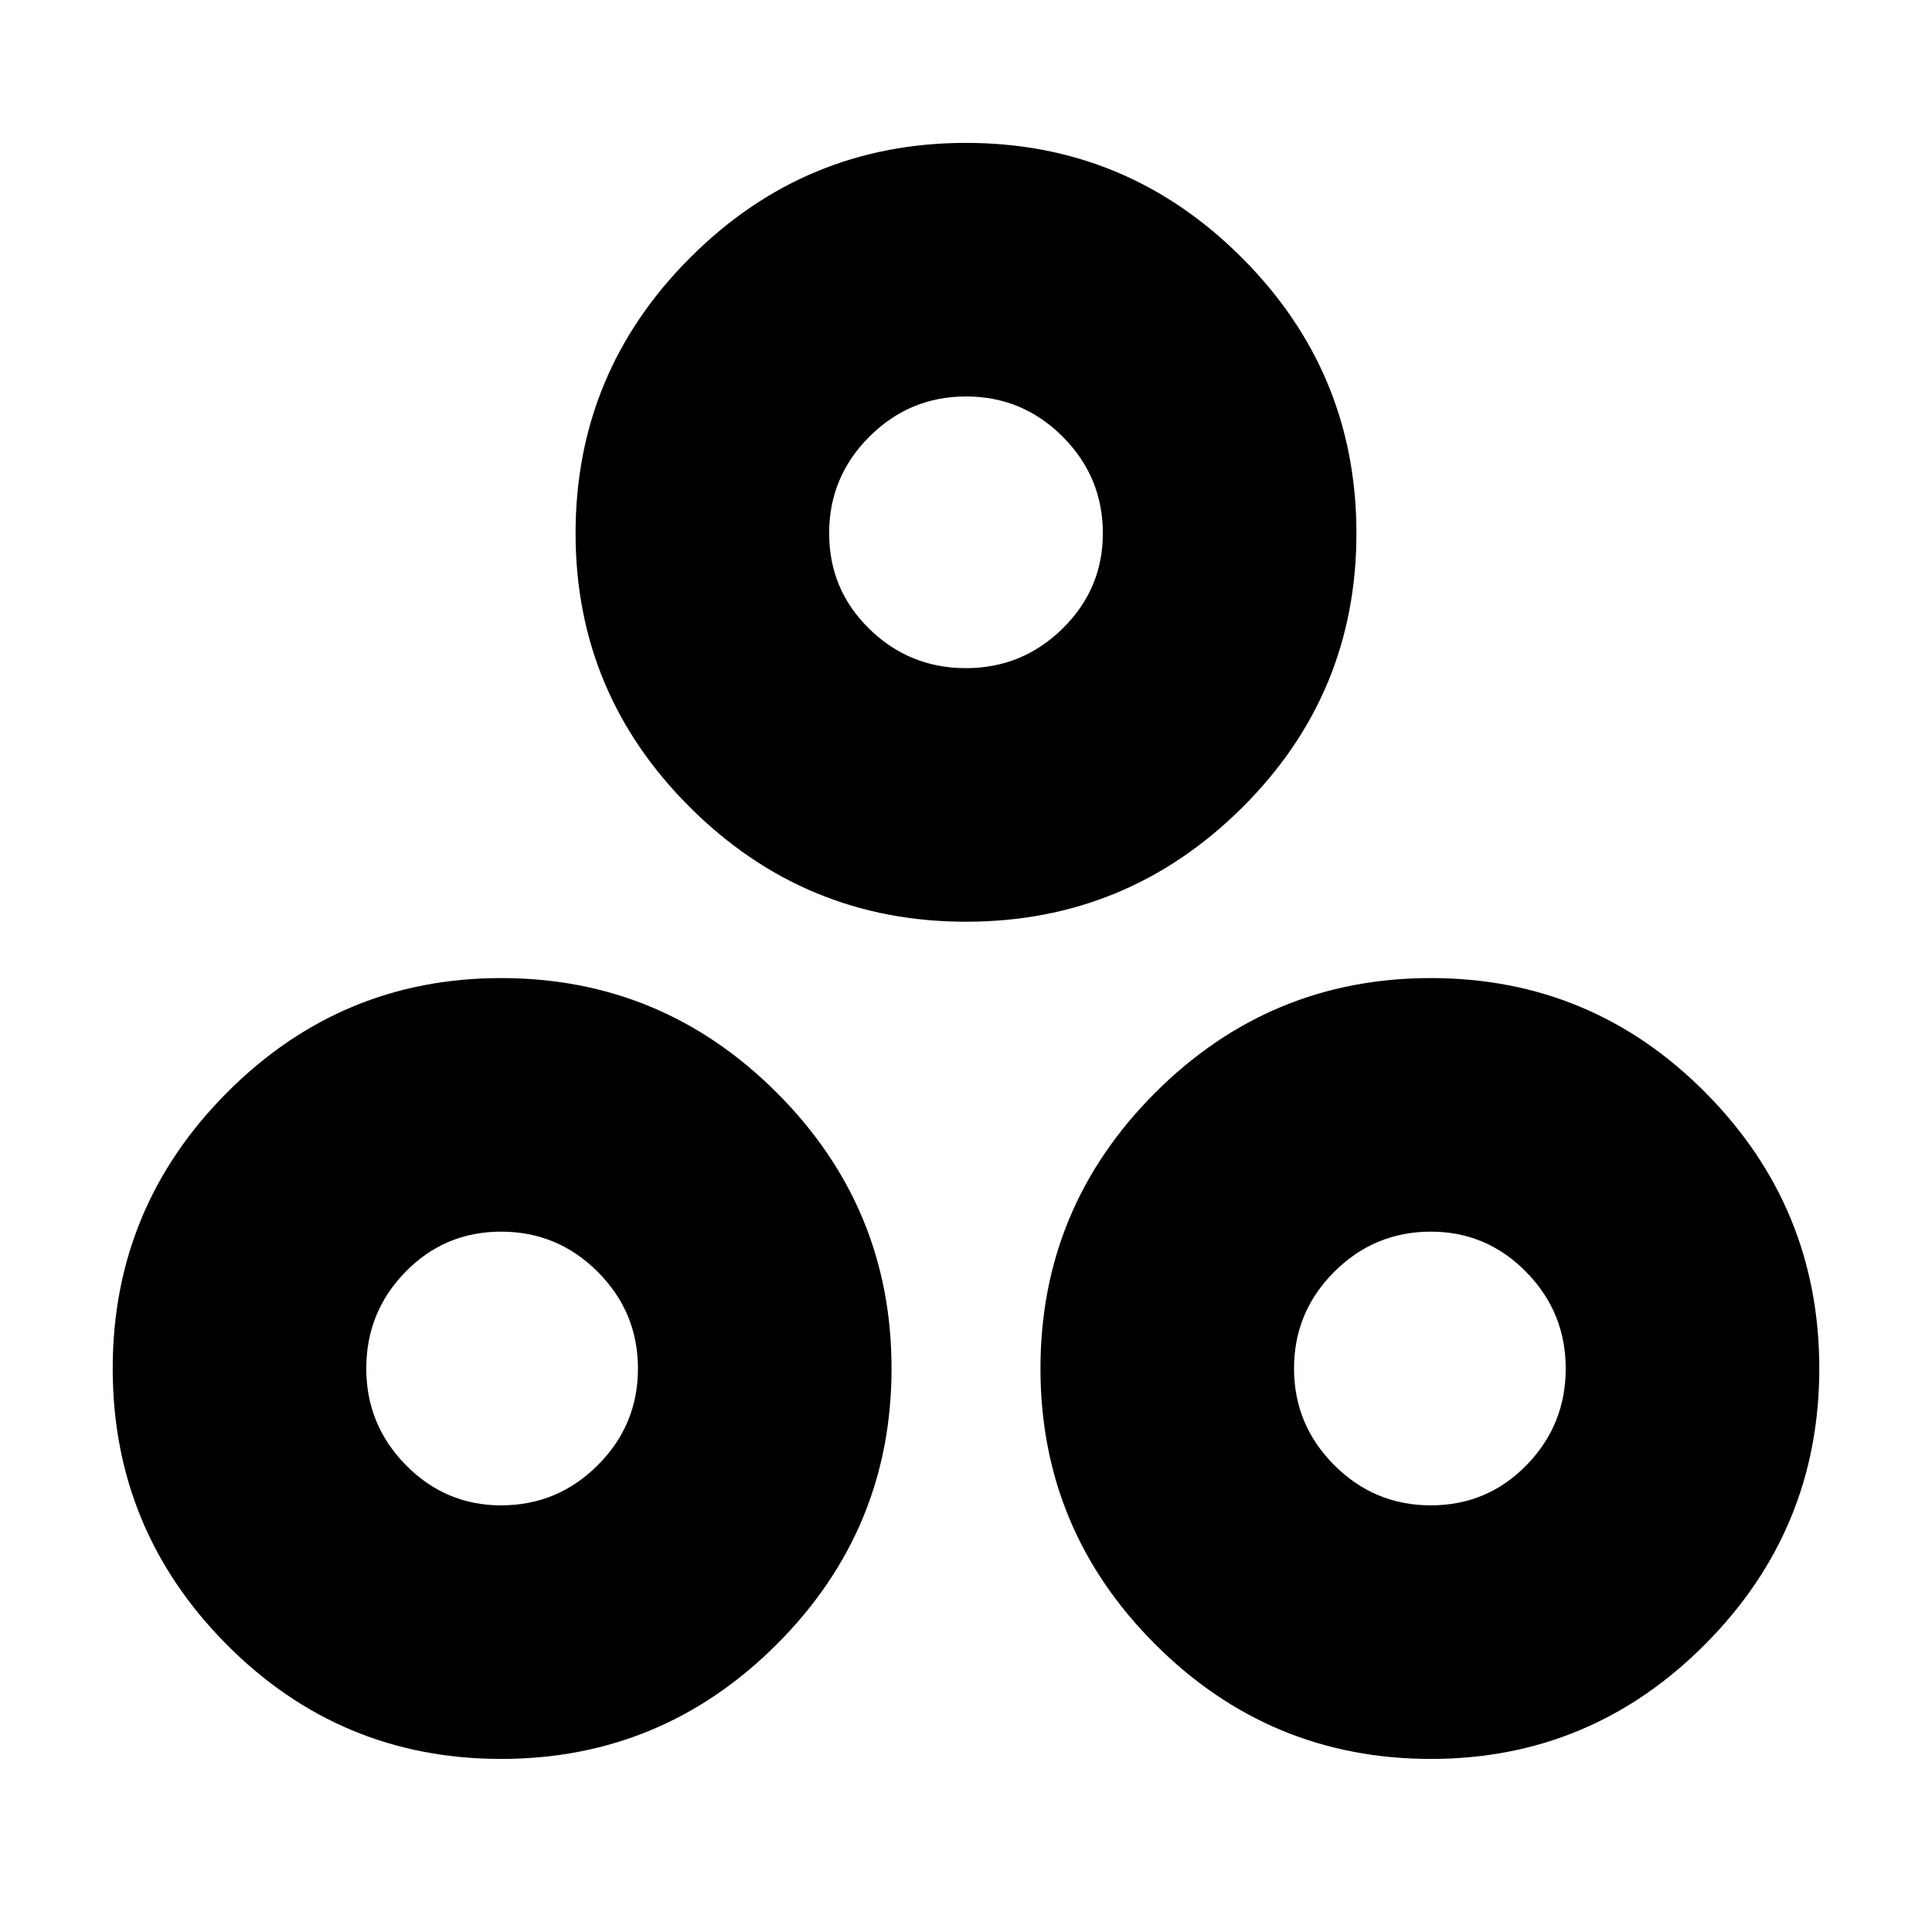 <svg xmlns="http://www.w3.org/2000/svg" height="24" viewBox="0 -960 960 960" width="24"><path d="M480.02-502Q400-502 343-558.69q-57-56.7-57-136.31 0-80.03 56.98-137.01 56.98-56.99 137-56.99Q560-889 617-832.02q57 56.98 57 137 0 80.02-56.98 136.52-56.98 56.5-137 56.5Zm-.06-126Q508-628 528-647.68T548-695q0-28.05-19.96-48.03-19.97-19.97-48-19.97Q452-763 432-743.04q-20 19.97-20 48 0 28.04 19.96 47.54 19.97 19.5 48 19.5ZM249.02-86Q169-86 112.5-142.98 56-199.96 56-279.98 56-360 112.69-417q56.7-57 136.31-57 80.02 0 137.01 56.98 56.99 56.98 56.99 137Q443-200 386.02-143q-56.98 57-137 57ZM249-212q28.05 0 48.02-19.96 19.98-19.97 19.98-48Q317-308 297.04-328q-19.97-20-48-20-28.04 0-47.54 19.96-19.5 19.97-19.5 48Q182-252 201.68-232T249-212ZM711-86q-80.03 0-137.01-56.98-56.99-56.98-56.99-137Q517-360 573.98-417q56.98-57 137-57 80.02 0 136.52 56.98 56.5 56.98 56.5 137Q904-200 847.31-143 790.61-86 711-86Zm-.04-126q28.04 0 47.54-19.96 19.5-19.97 19.5-48Q778-308 758.32-328T711-348q-28.05 0-48.03 19.96-19.97 19.97-19.97 48Q643-252 662.96-232q19.97 20 48 20ZM480-695ZM249-280Zm462 0Z"/></svg>
